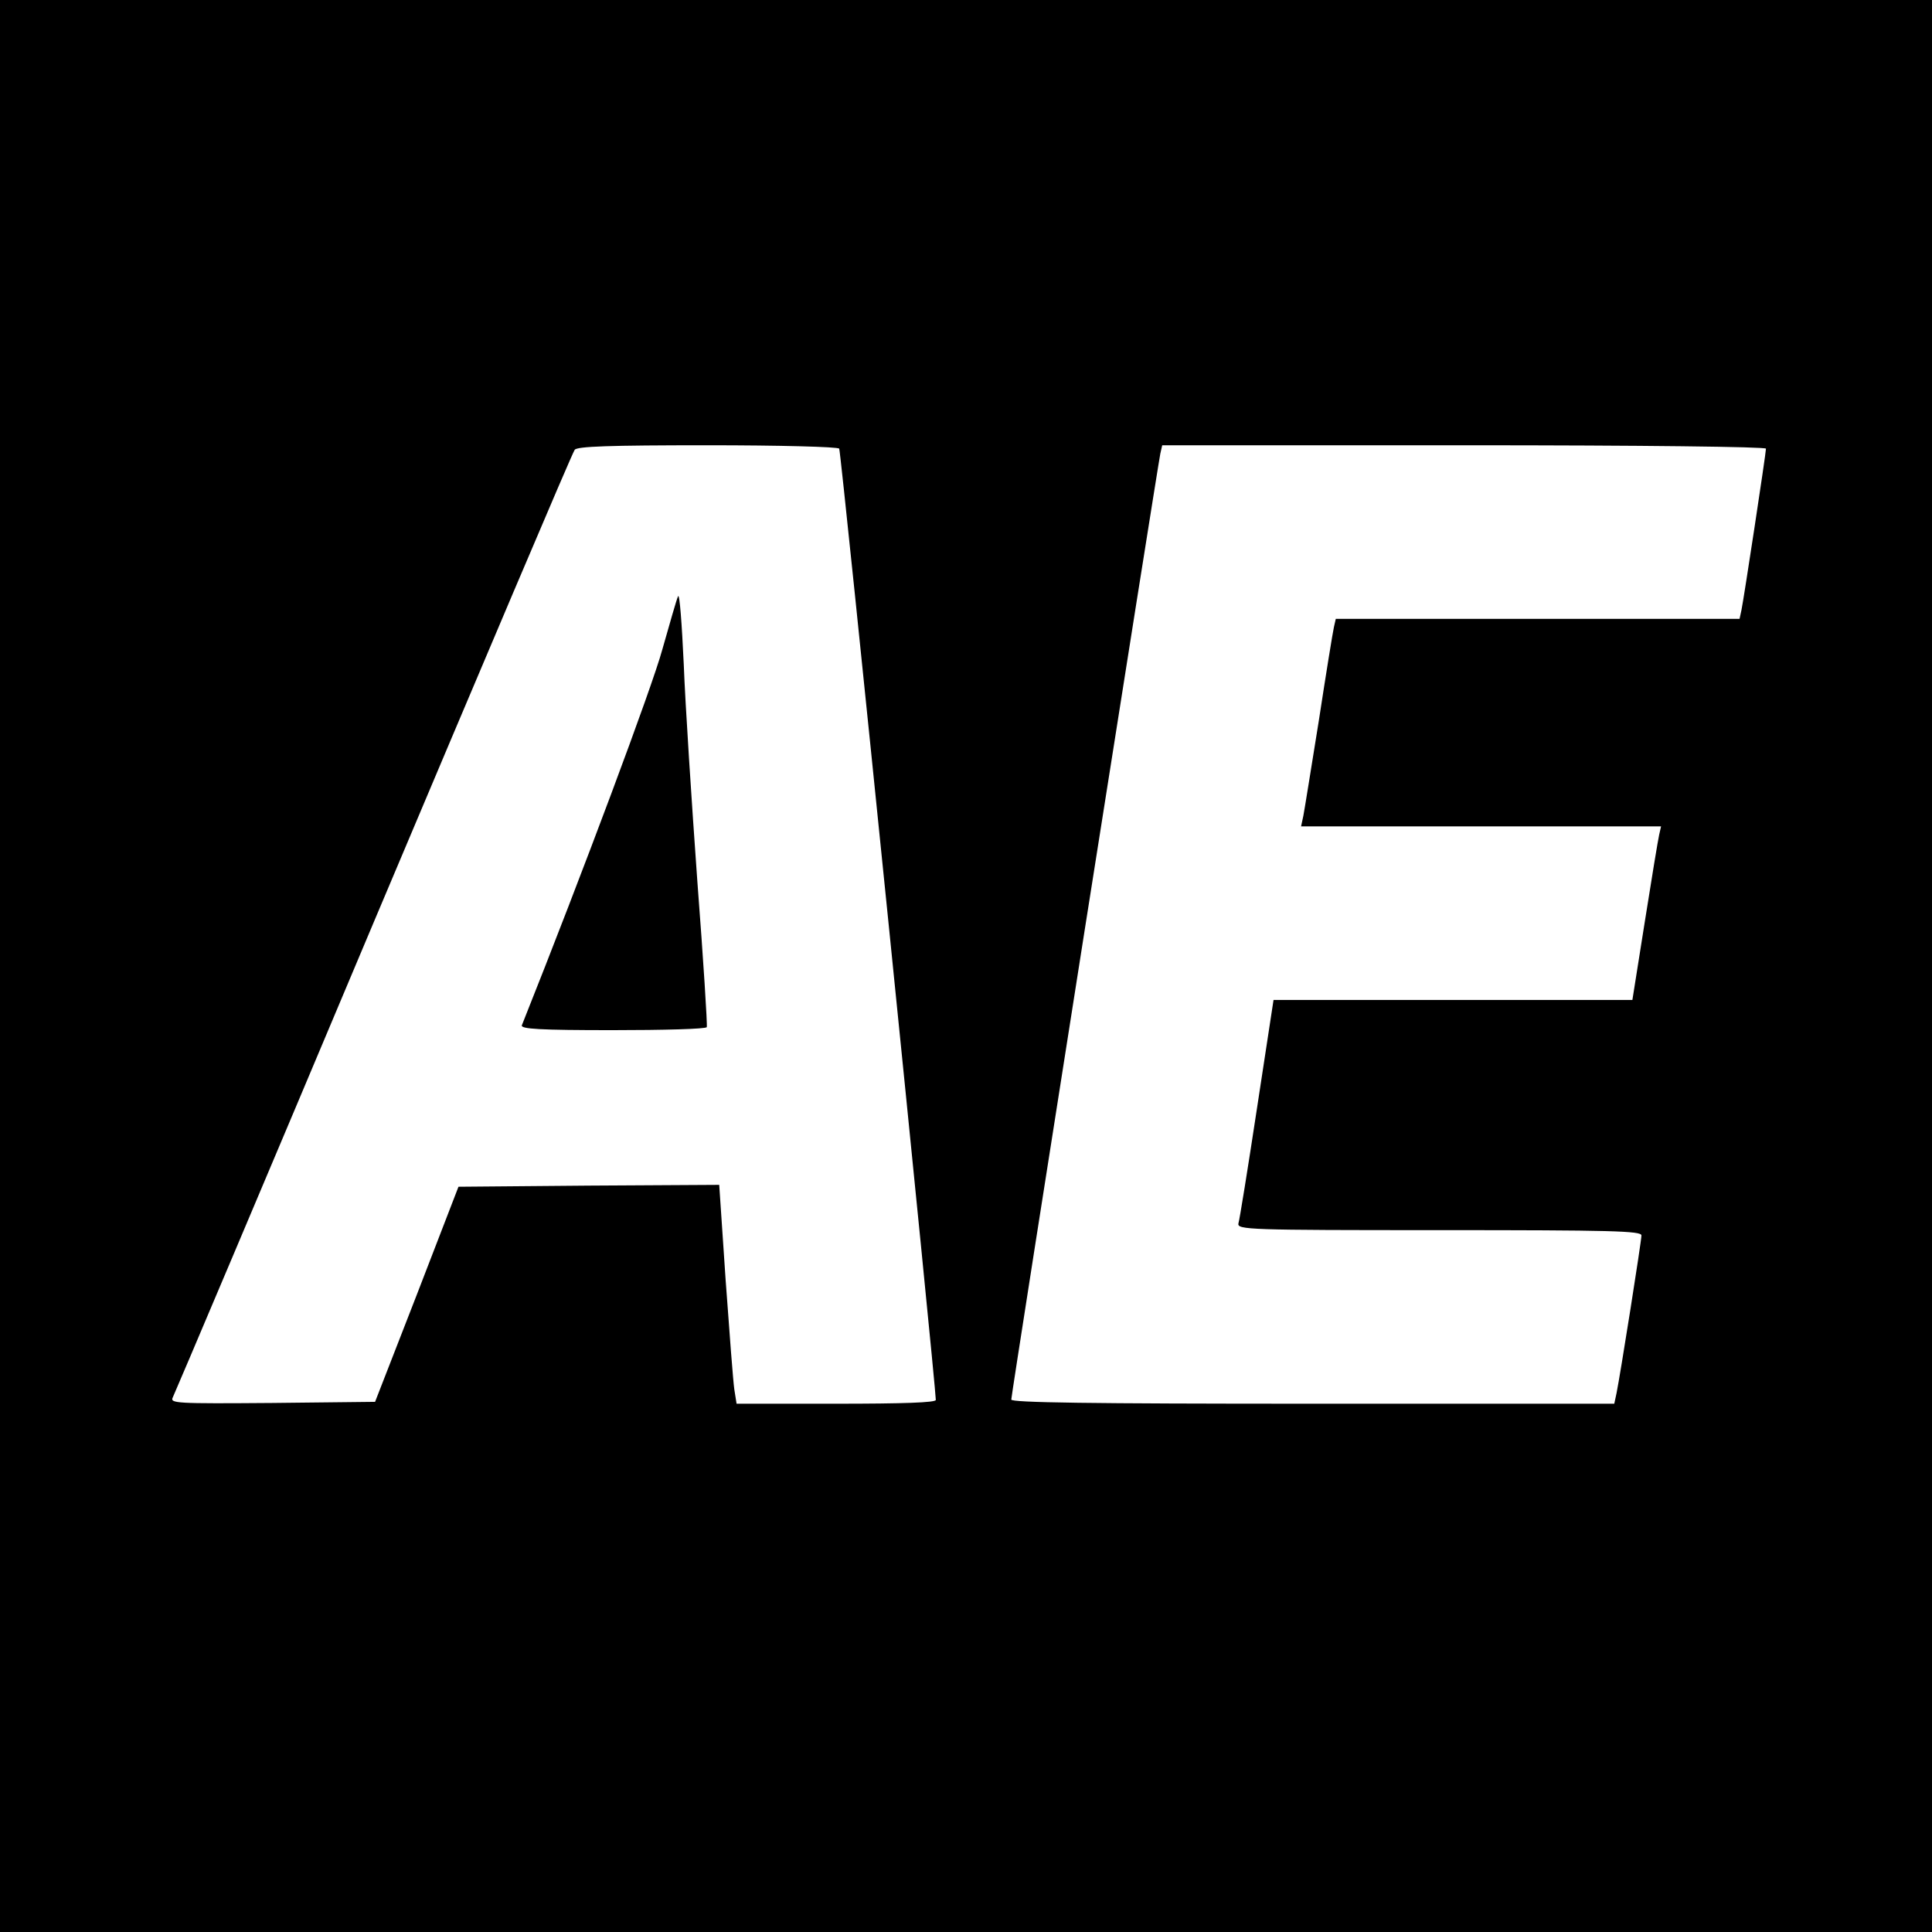 <?xml version="1.0" standalone="no"?>
<!DOCTYPE svg PUBLIC "-//W3C//DTD SVG 20010904//EN"
 "http://www.w3.org/TR/2001/REC-SVG-20010904/DTD/svg10.dtd">
<svg version="1.0" xmlns="http://www.w3.org/2000/svg"
 width="512pt" height="512pt" viewBox="0 0 512 512"
 preserveAspectRatio="xMidYMid meet">
<g transform="translate(0,512) scale(0.1,-0.1)"
fill="#000000" stroke="none">
<path d="M0 2560 l0 -2560 2560 0 2560 0 0 2560 0 2560 -2560 0 -2560 0 0
-2560z m2224 1371 c5 -7 256 -2484 256 -2521 0 -7 -87 -10 -264 -10 l-264 0
-6 38 c-3 20 -13 151 -23 290 l-17 252 -345 -2 -346 -3 -110 -285 -111 -285
-272 -3 c-258 -2 -272 -1 -264 15 5 10 245 576 532 1258 288 682 527 1246 533
1253 7 9 90 12 353 12 188 0 345 -4 348 -9z m2456 0 c0 -12 -59 -400 -65 -428
l-5 -23 -535 0 -535 0 -5 -22 c-3 -13 -21 -124 -40 -248 -20 -124 -38 -237
-41 -252 l-6 -28 477 0 477 0 -5 -22 c-3 -13 -20 -116 -38 -230 l-33 -208
-475 0 -476 0 -44 -288 c-24 -158 -46 -295 -49 -304 -4 -17 26 -18 532 -18
458 0 536 -2 536 -14 0 -15 -56 -369 -66 -418 l-6 -28 -799 0 c-595 0 -799 3
-799 11 0 14 388 2474 395 2507 l5 22 800 0 c476 0 800 -4 800 -9z"/>
<path d="M1797 3540 c-4 -8 -22 -72 -42 -142 -26 -96 -210 -589 -372 -995 -4
-10 48 -13 240 -13 135 0 248 3 250 8 2 4 -9 178 -25 387 -15 209 -32 468 -36
575 -5 107 -11 188 -15 180z"/>
</g>
</svg>
